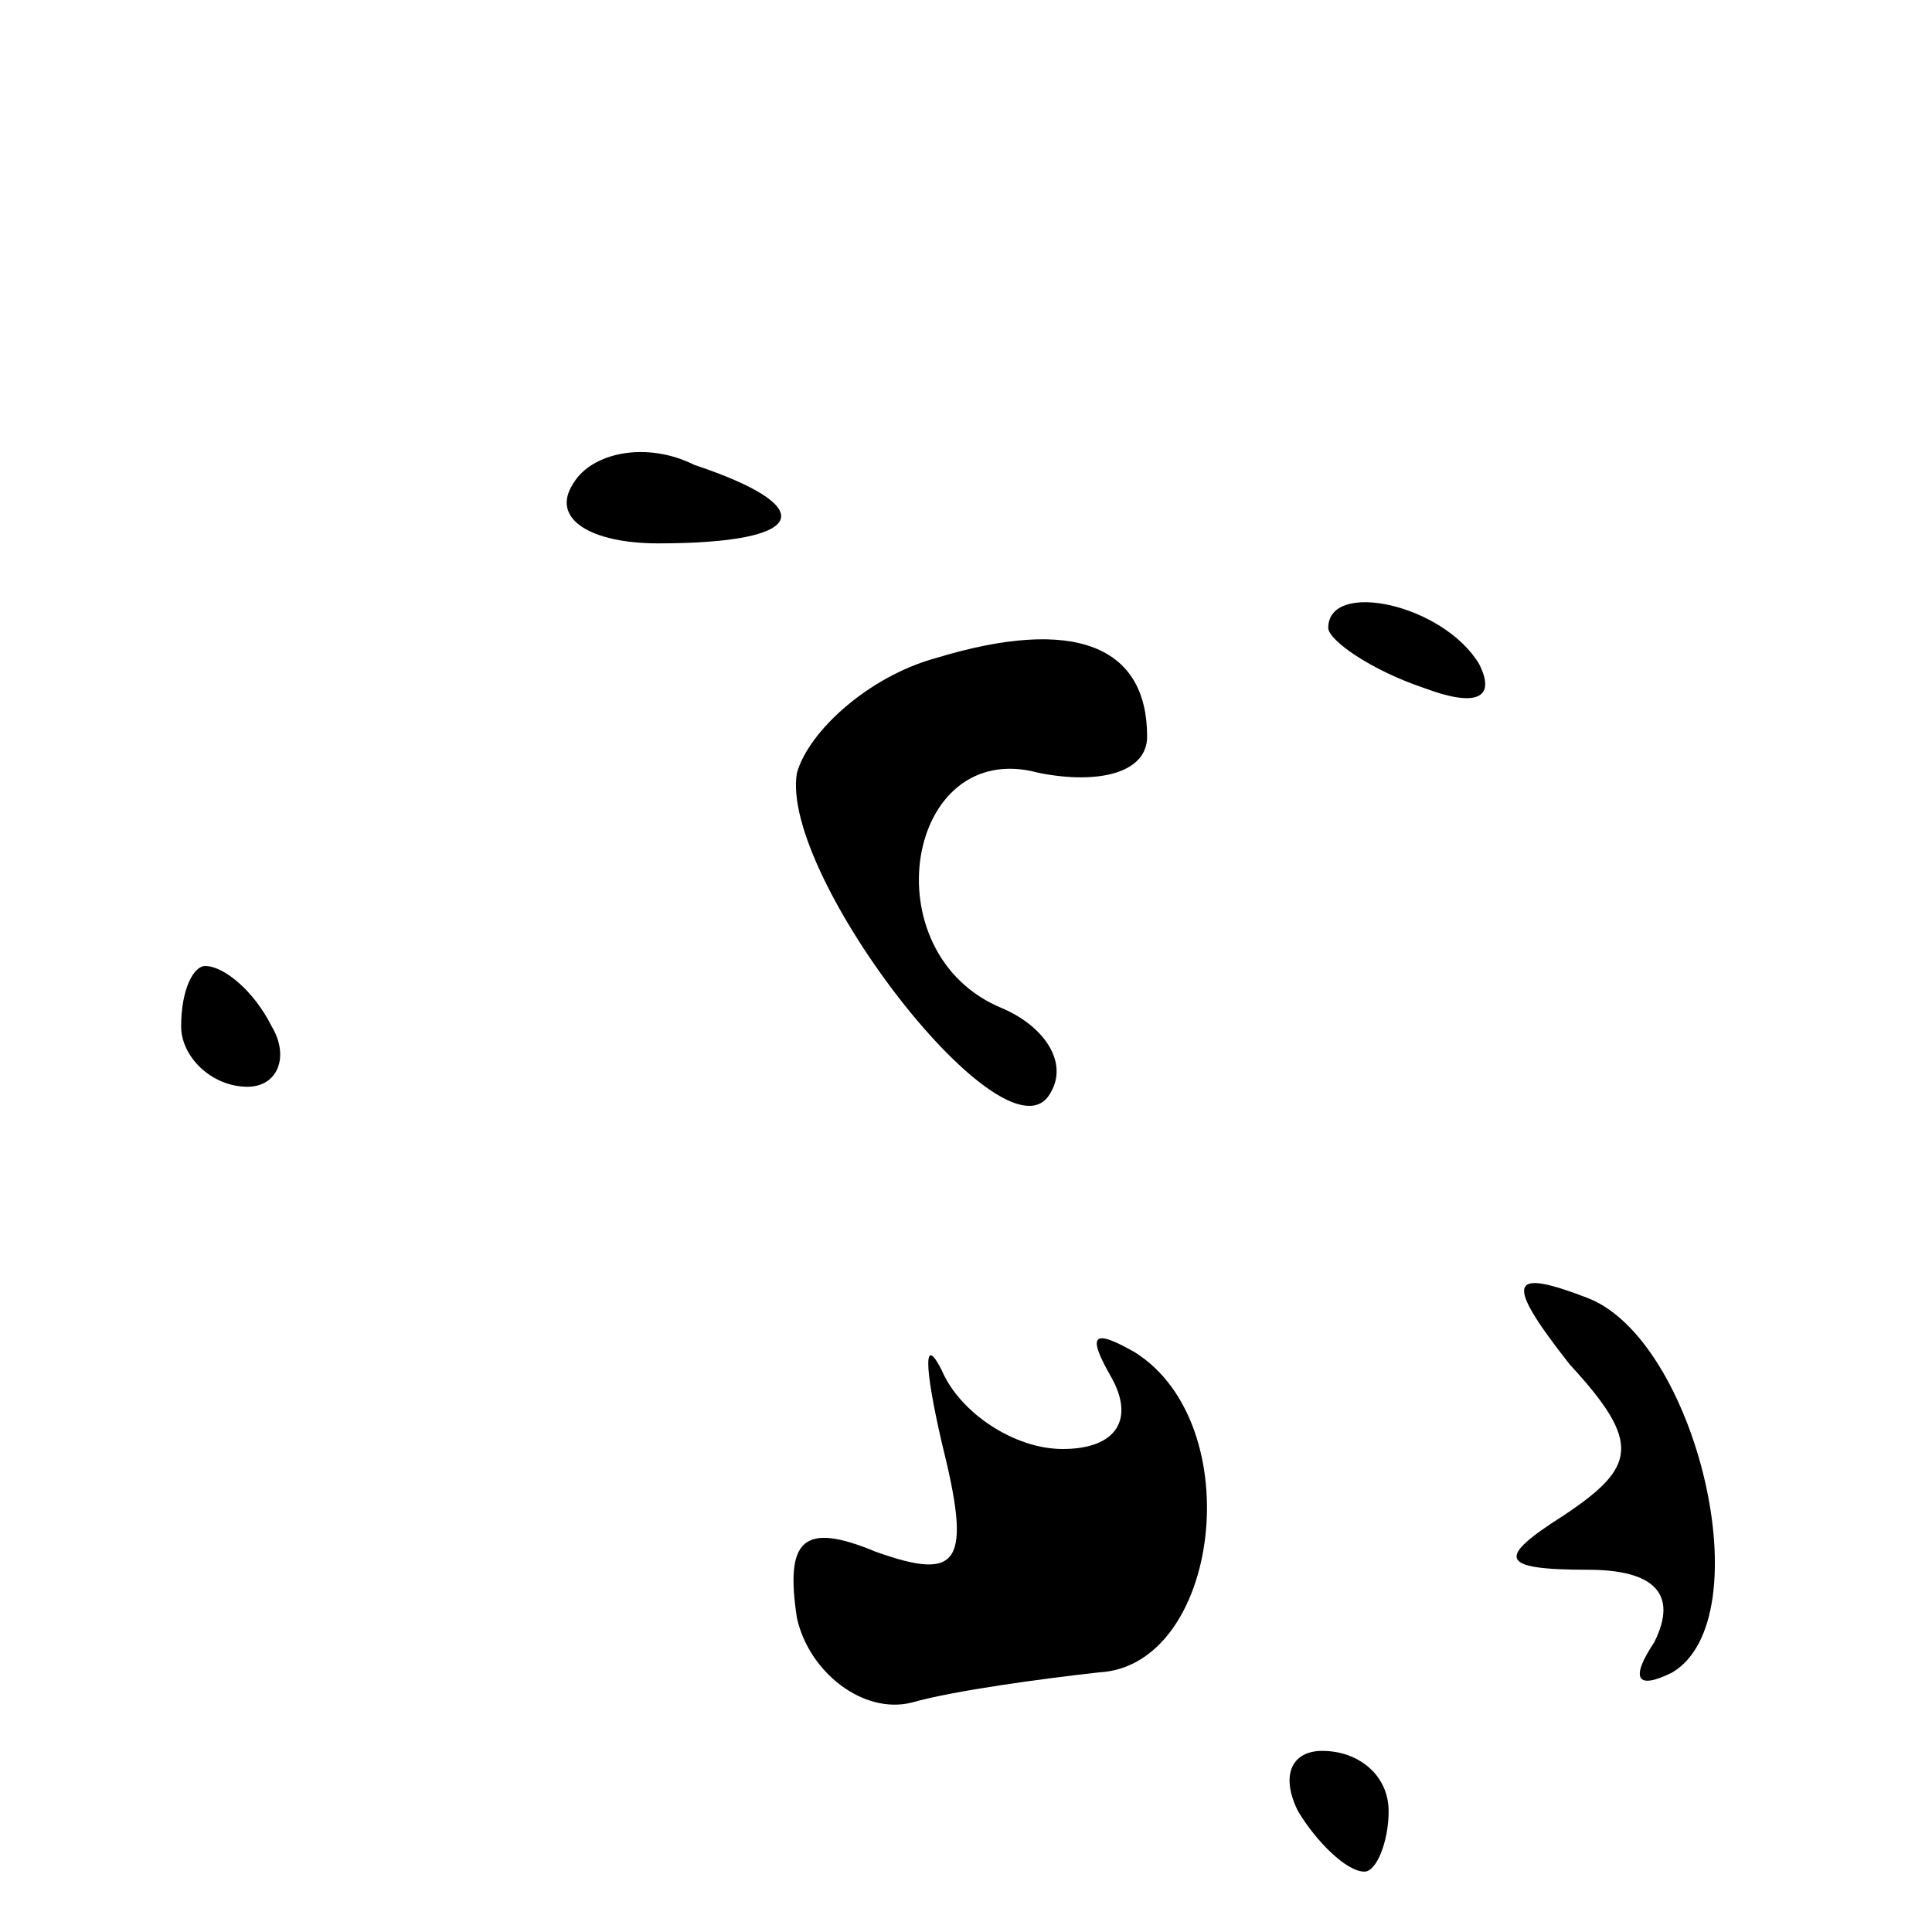 <?xml version="1.0" standalone="no"?>
<!DOCTYPE svg PUBLIC "-//W3C//DTD SVG 20010904//EN"
 "http://www.w3.org/TR/2001/REC-SVG-20010904/DTD/svg10.dtd">
<svg version="1.0" xmlns="http://www.w3.org/2000/svg"
 width="32pt" height="32pt" viewBox="0 0 32 32"
 preserveAspectRatio="xMidYMid meet">
<g transform="translate(0,32) scale(0.1,-0.1)"
fill="#000000" stroke="none">
<path fill="#000000" stroke="none" d="M95 240 c-4 -6 3 -10 14 -10 25 0 27 6
6 13 -8 4 -17 2 -20 -3z"/>
<path fill="#000000" stroke="none" d="M155 211 c-11 -3 -21 -12 -23 -19 -3
-17 35 -66 42 -53 3 5 -1 11 -8 14 -22 9 -16 45 6 39 10 -2 18 0 18 6 0 15
-12 20 -35 13z"/>
<path fill="#000000" stroke="none" d="M220 216 c0 -2 7 -7 16 -10 8 -3 12 -2
9 4 -6 10 -25 14 -25 6z"/>
<path fill="#000000" stroke="none" d="M30 150 c0 -5 5 -10 11 -10 5 0 7 5 4
10 -3 6 -8 10 -11 10 -2 0 -4 -4 -4 -10z"/>
<path fill="#000000" stroke="none" d="M260 94 c12 -13 11 -17 -1 -25 -11 -7
-11 -9 4 -9 11 0 15 -4 11 -12 -4 -6 -3 -8 3 -5 15 9 4 55 -14 62 -13 5 -14 3
-3 -11z"/>
<path fill="#000000" stroke="none" d="M156 81 c5 -20 3 -23 -11 -18 -12 5
-15 2 -13 -11 2 -9 11 -16 19 -14 7 2 22 4 31 5 20 1 25 41 6 53 -7 4 -8 3 -4
-4 4 -7 1 -12 -8 -12 -8 0 -17 6 -20 13 -3 6 -3 1 0 -12z"/>
<path fill="#000000" stroke="none" d="M215 20 c3 -5 8 -10 11 -10 2 0 4 5 4
10 0 6 -5 10 -11 10 -5 0 -7 -4 -4 -10z"/>
</g>
</svg>
